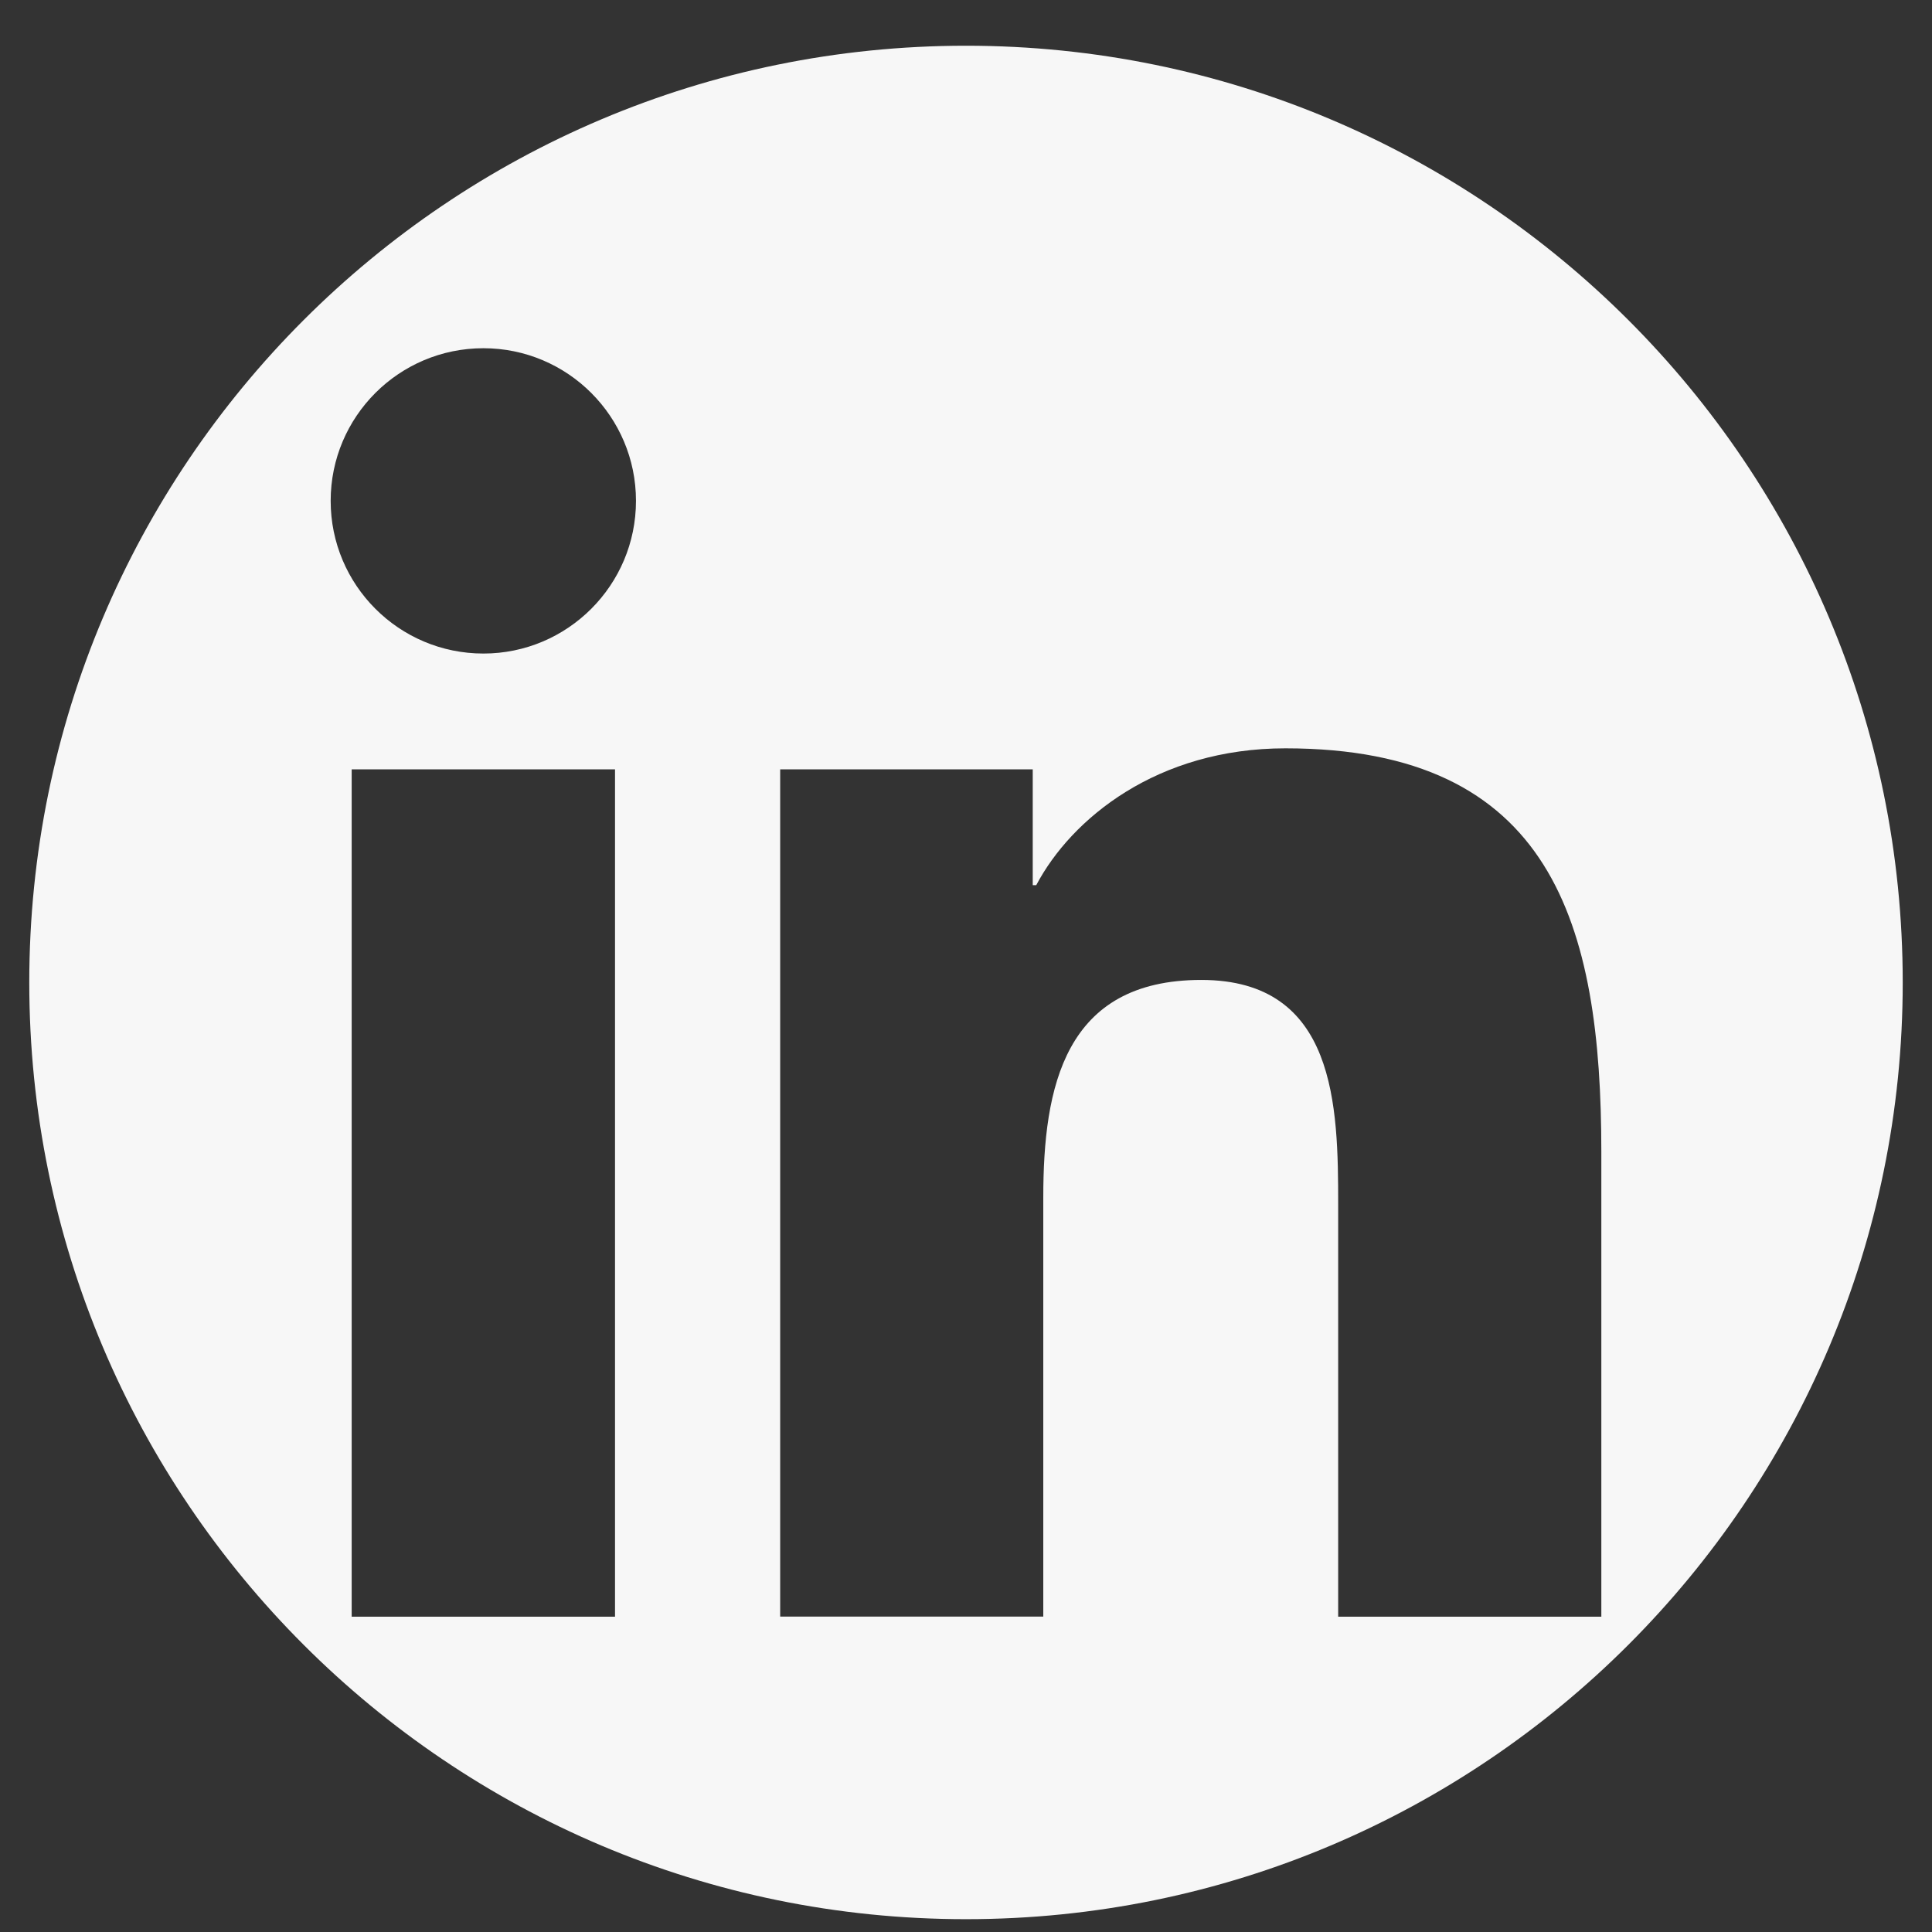<svg width="33" height="33" viewBox="0 0 33 33" fill="none" xmlns="http://www.w3.org/2000/svg">
<rect x="0" y="0" width="33" height="33" fill="#333333" stroke="none"/>
<path d="M16.5 0.781C7.663 0.781 0.5 7.944 0.5 16.781C0.5 25.617 7.663 32.781 16.5 32.781C25.337 32.781 32.5 25.617 32.5 16.781C32.5 7.944 25.337 0.781 16.5 0.781ZM10.505 27.614H6.007V13.141H10.505V27.614ZM8.257 11.163C6.815 11.163 5.648 9.994 5.648 8.555C5.648 7.116 6.815 5.948 8.257 5.948C9.695 5.948 10.863 7.116 10.863 8.555C10.863 9.995 9.694 11.163 8.257 11.163ZM27.352 27.614H22.857V20.576C22.857 18.897 22.826 16.738 20.519 16.738C18.18 16.738 17.82 18.567 17.82 20.454V27.613H13.326V13.141H17.64V15.119H17.7C18.301 13.981 19.768 12.782 21.956 12.782C26.511 12.782 27.352 15.779 27.352 19.676V27.614Z" fill="#F7F7F7"/>
</svg>
